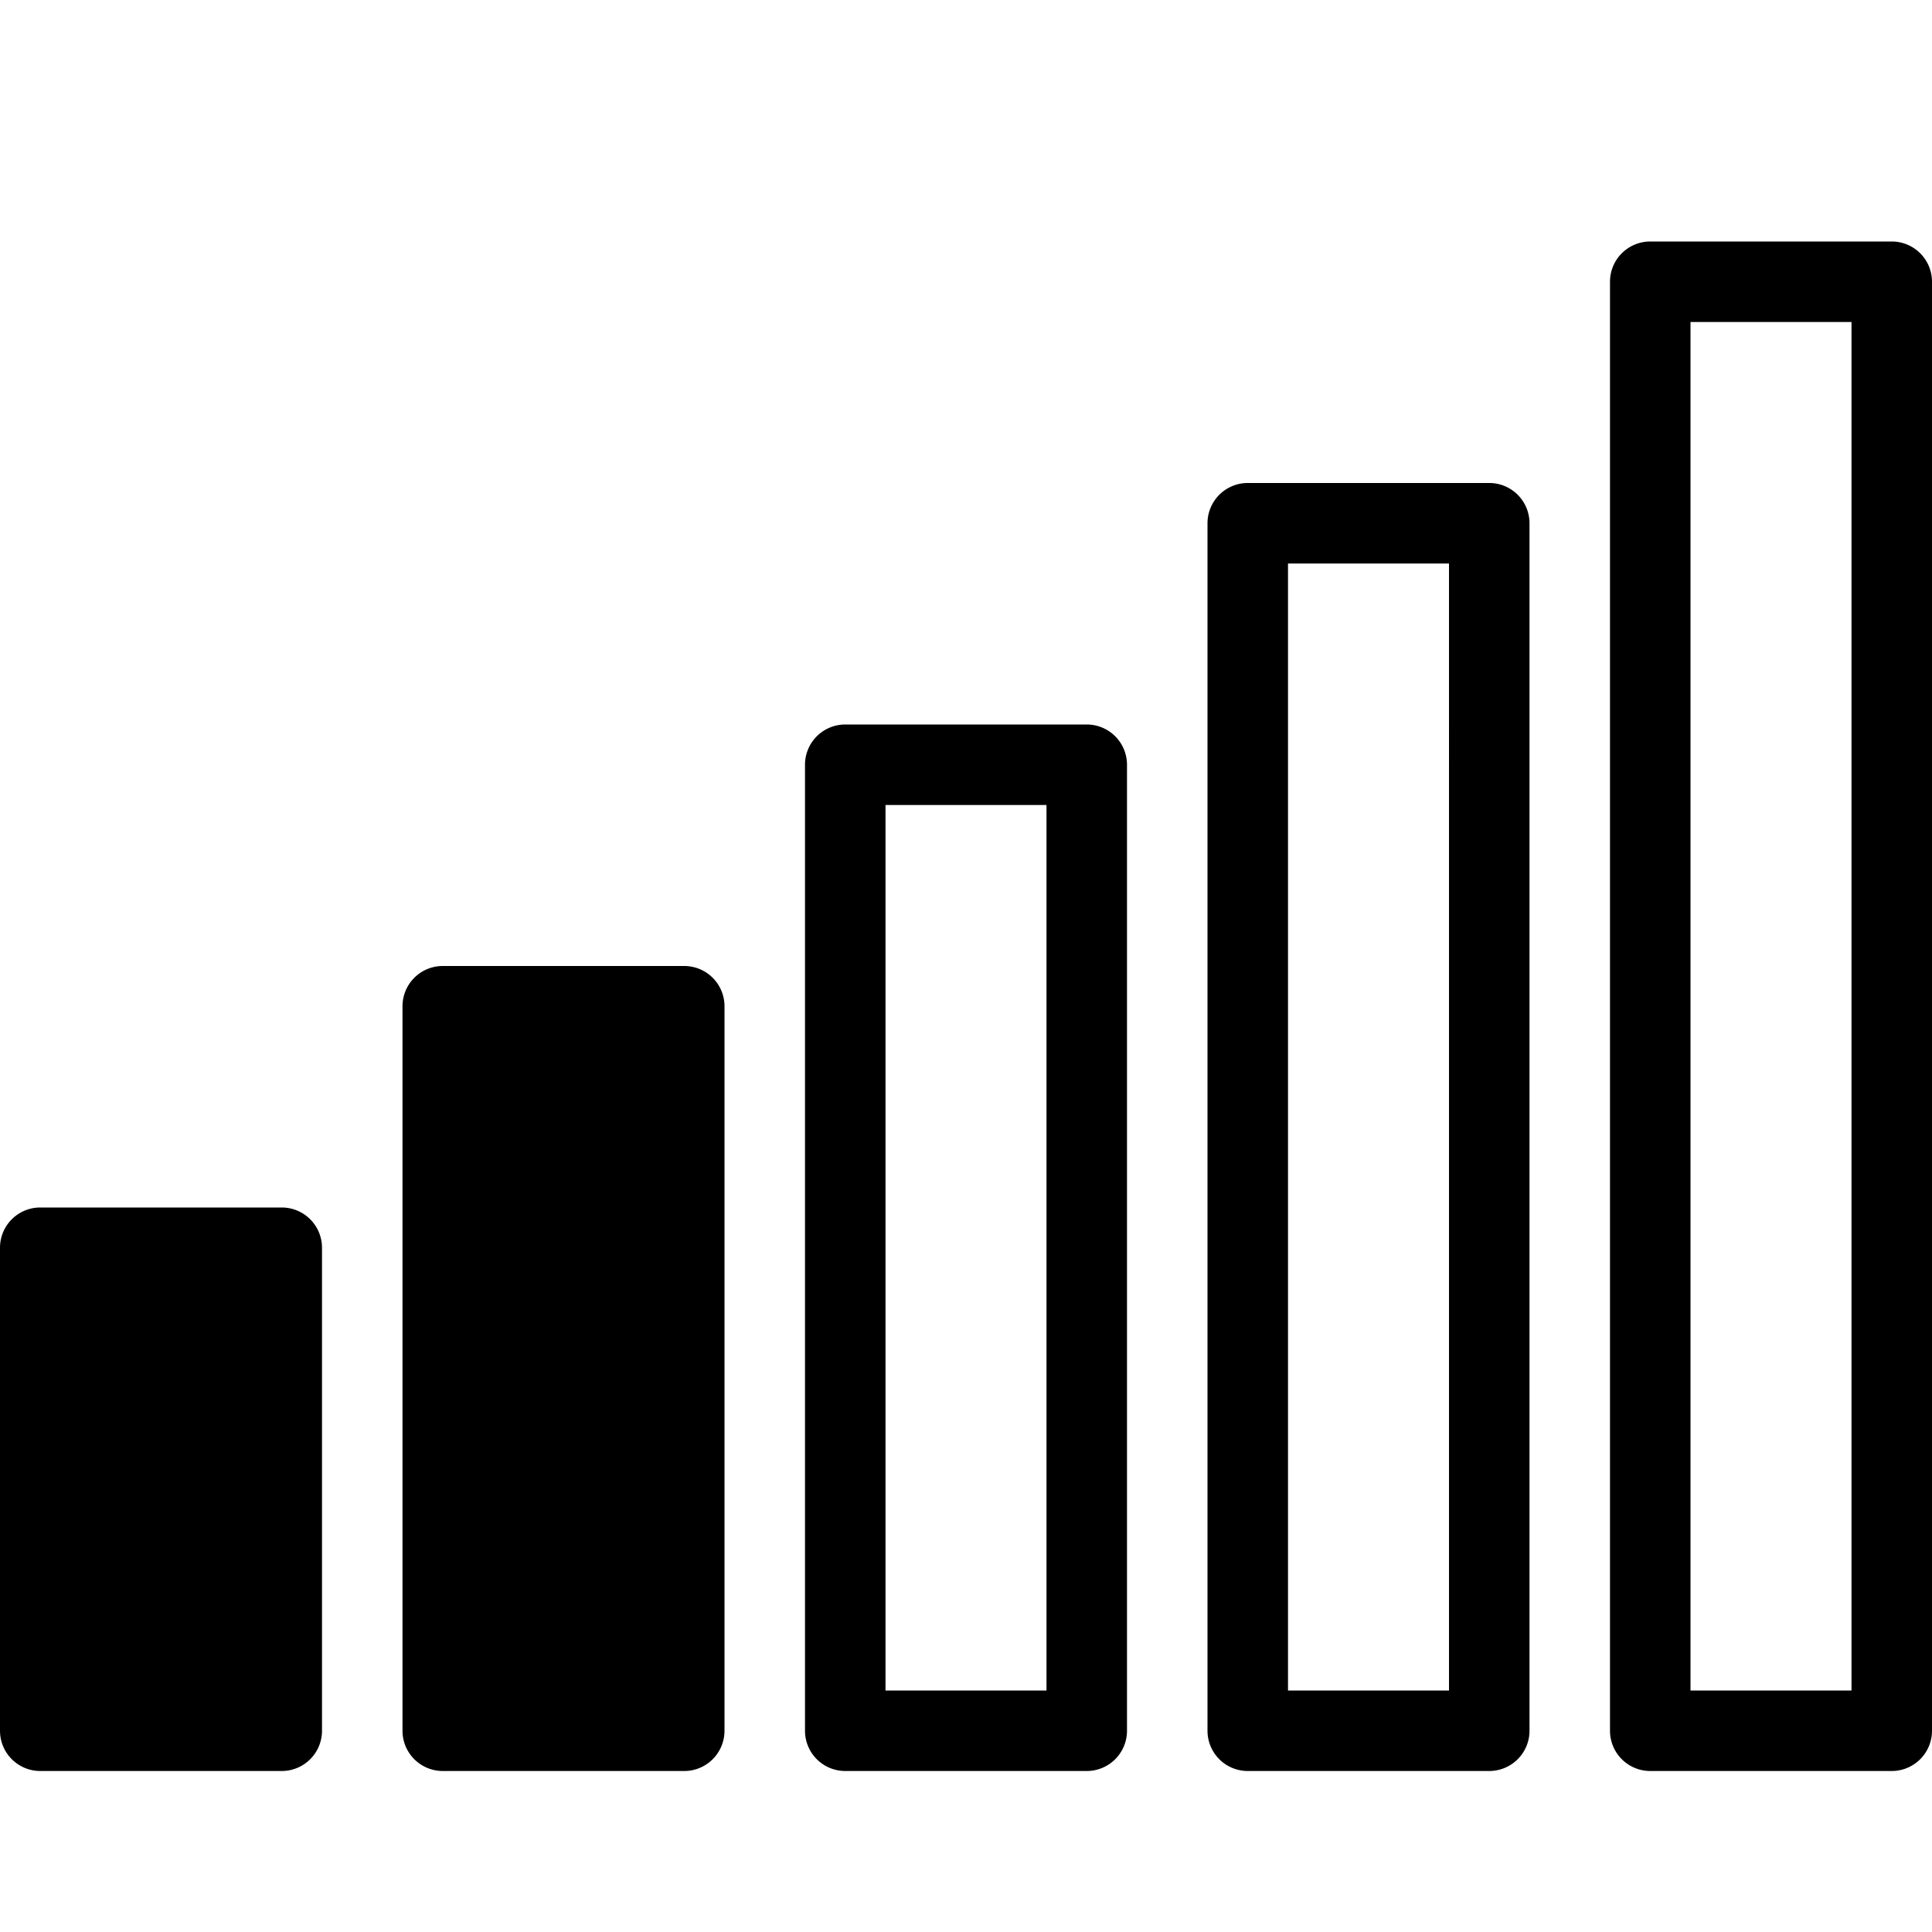 <svg xmlns="http://www.w3.org/2000/svg" viewBox="0 0 24 24">
  <path fill-rule="evenodd" d="M20 3.5a.5.5 0 0 1 .5-.5h3a.5.5 0 0 1 .5.5v18a.5.5 0 0 1-.5.5h-3a.5.5 0 0 1-.5-.5v-18ZM23 21h-2V4h2v17ZM15.5 6a.5.5 0 0 0-.5.5v15a.5.5 0 0 0 .5.5h3a.5.5 0 0 0 .5-.5v-15a.5.5 0 0 0-.5-.5h-3Zm.5 1v14h2V7h-2Zm-6 2.5a.5.5 0 0 1 .5-.5h3a.5.5 0 0 1 .5.5v12a.5.5 0 0 1-.5.5h-3a.5.5 0 0 1-.5-.5v-12ZM13 21h-2V10h2v11Z" clip-rule="evenodd"/>
  <path d="M5.5 12h3a.5.5 0 0 1 .5.5v9a.5.5 0 0 1-.5.5h-3a.5.5 0 0 1-.5-.5v-9a.5.5 0 0 1 .5-.5Zm-5 3h3a.5.5 0 0 1 .5.5v6a.5.5 0 0 1-.5.5h-3a.5.5 0 0 1-.5-.5v-6a.5.5 0 0 1 .5-.5Z"/>
</svg>
